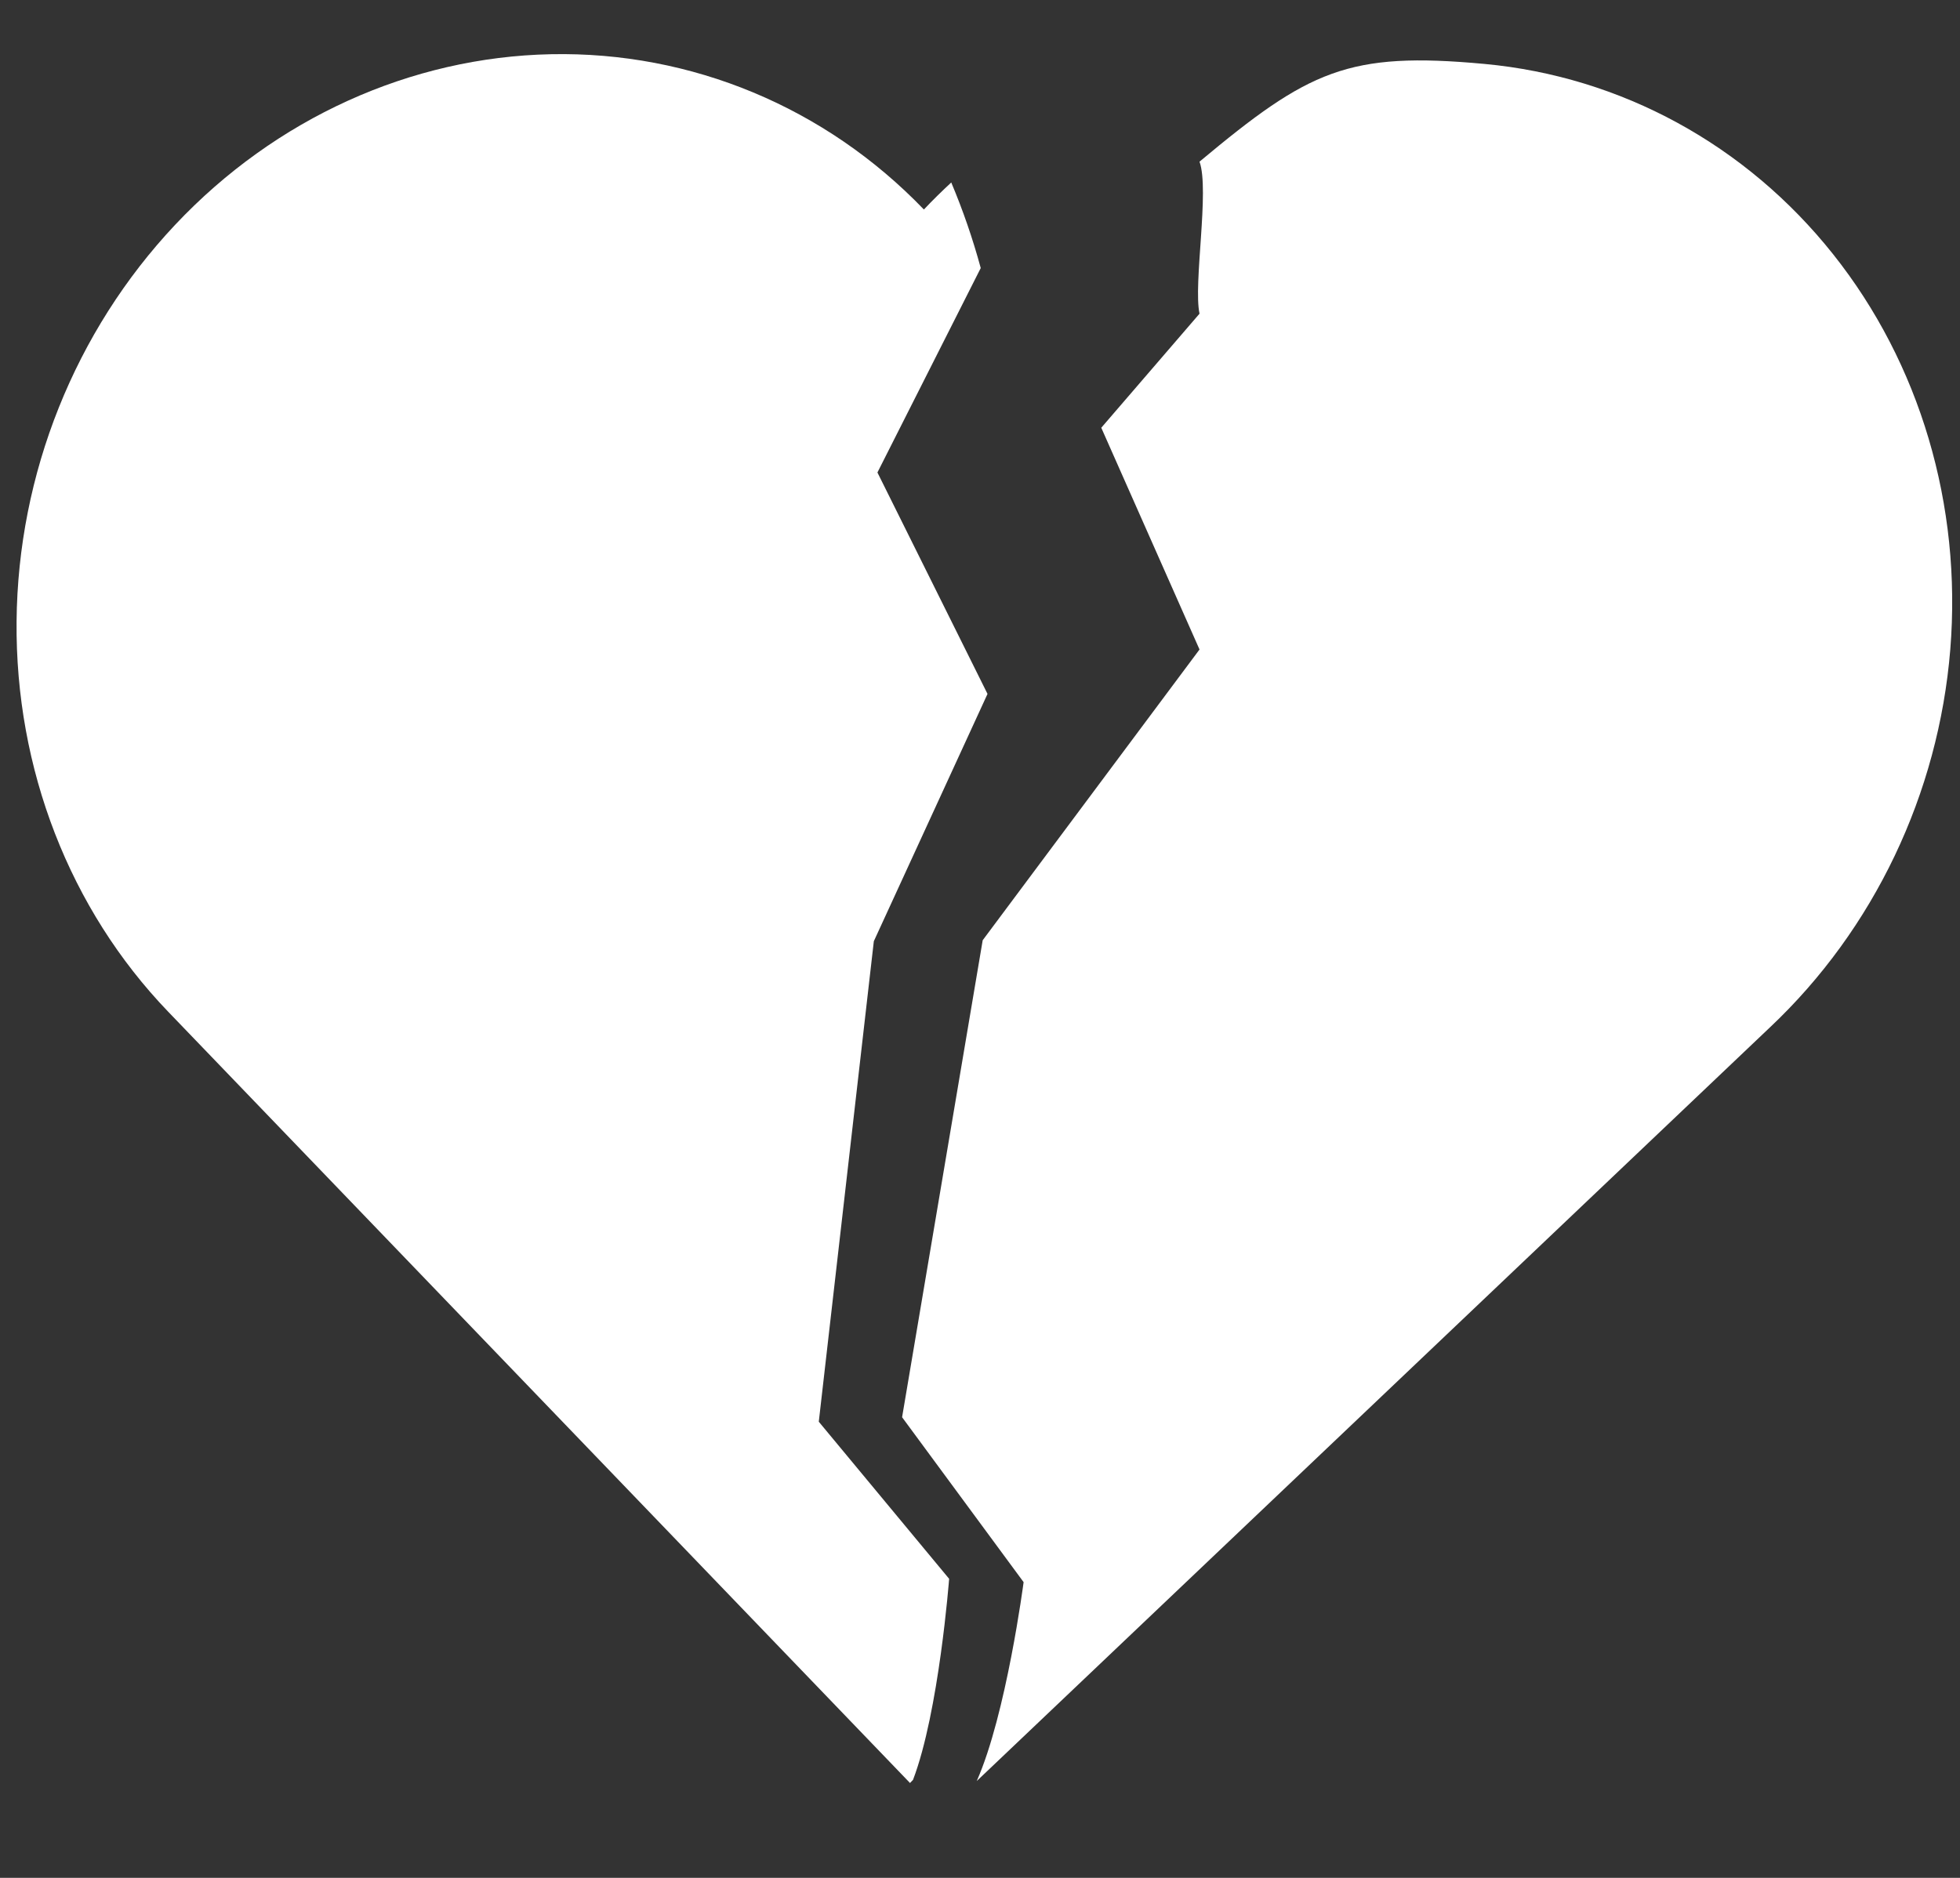 <svg width="24" height="23" viewBox="0 0 24 23" fill="none" xmlns="http://www.w3.org/2000/svg">
<rect x="0" y="0" width="24" height="23" fill="#333333" stroke="none"/>
<path d="M12.534 19.378L11.046 17.358L12.033 11.516L14.688 7.955L13.485 5.239L14.688 3.842C14.61 3.479 14.813 2.327 14.688 1.98C16.025 0.863 16.505 0.628 18.177 0.783C19.85 0.938 21.38 1.773 22.445 3.112C23.51 4.45 24.024 6.187 23.881 7.955C23.737 9.722 22.946 11.382 21.675 12.581L11.96 21.814C12.322 20.998 12.534 19.378 12.534 19.378Z" fill="white"/>
<path d="M2.058 12.39C0.854 11.137 0.186 9.417 0.203 7.61C0.219 5.803 0.918 4.056 2.145 2.753C3.372 1.45 5.028 0.699 6.747 0.664C8.466 0.629 10.108 1.313 11.313 2.566C11.422 2.45 11.534 2.341 11.648 2.235C11.791 2.575 11.912 2.925 12.009 3.283L10.744 5.787L12.092 8.499L10.7 11.528L10.026 17.413L11.622 19.337C11.622 19.337 11.498 20.966 11.18 21.799L11.143 21.838L2.058 12.39Z" fill="white"/>
</svg>
